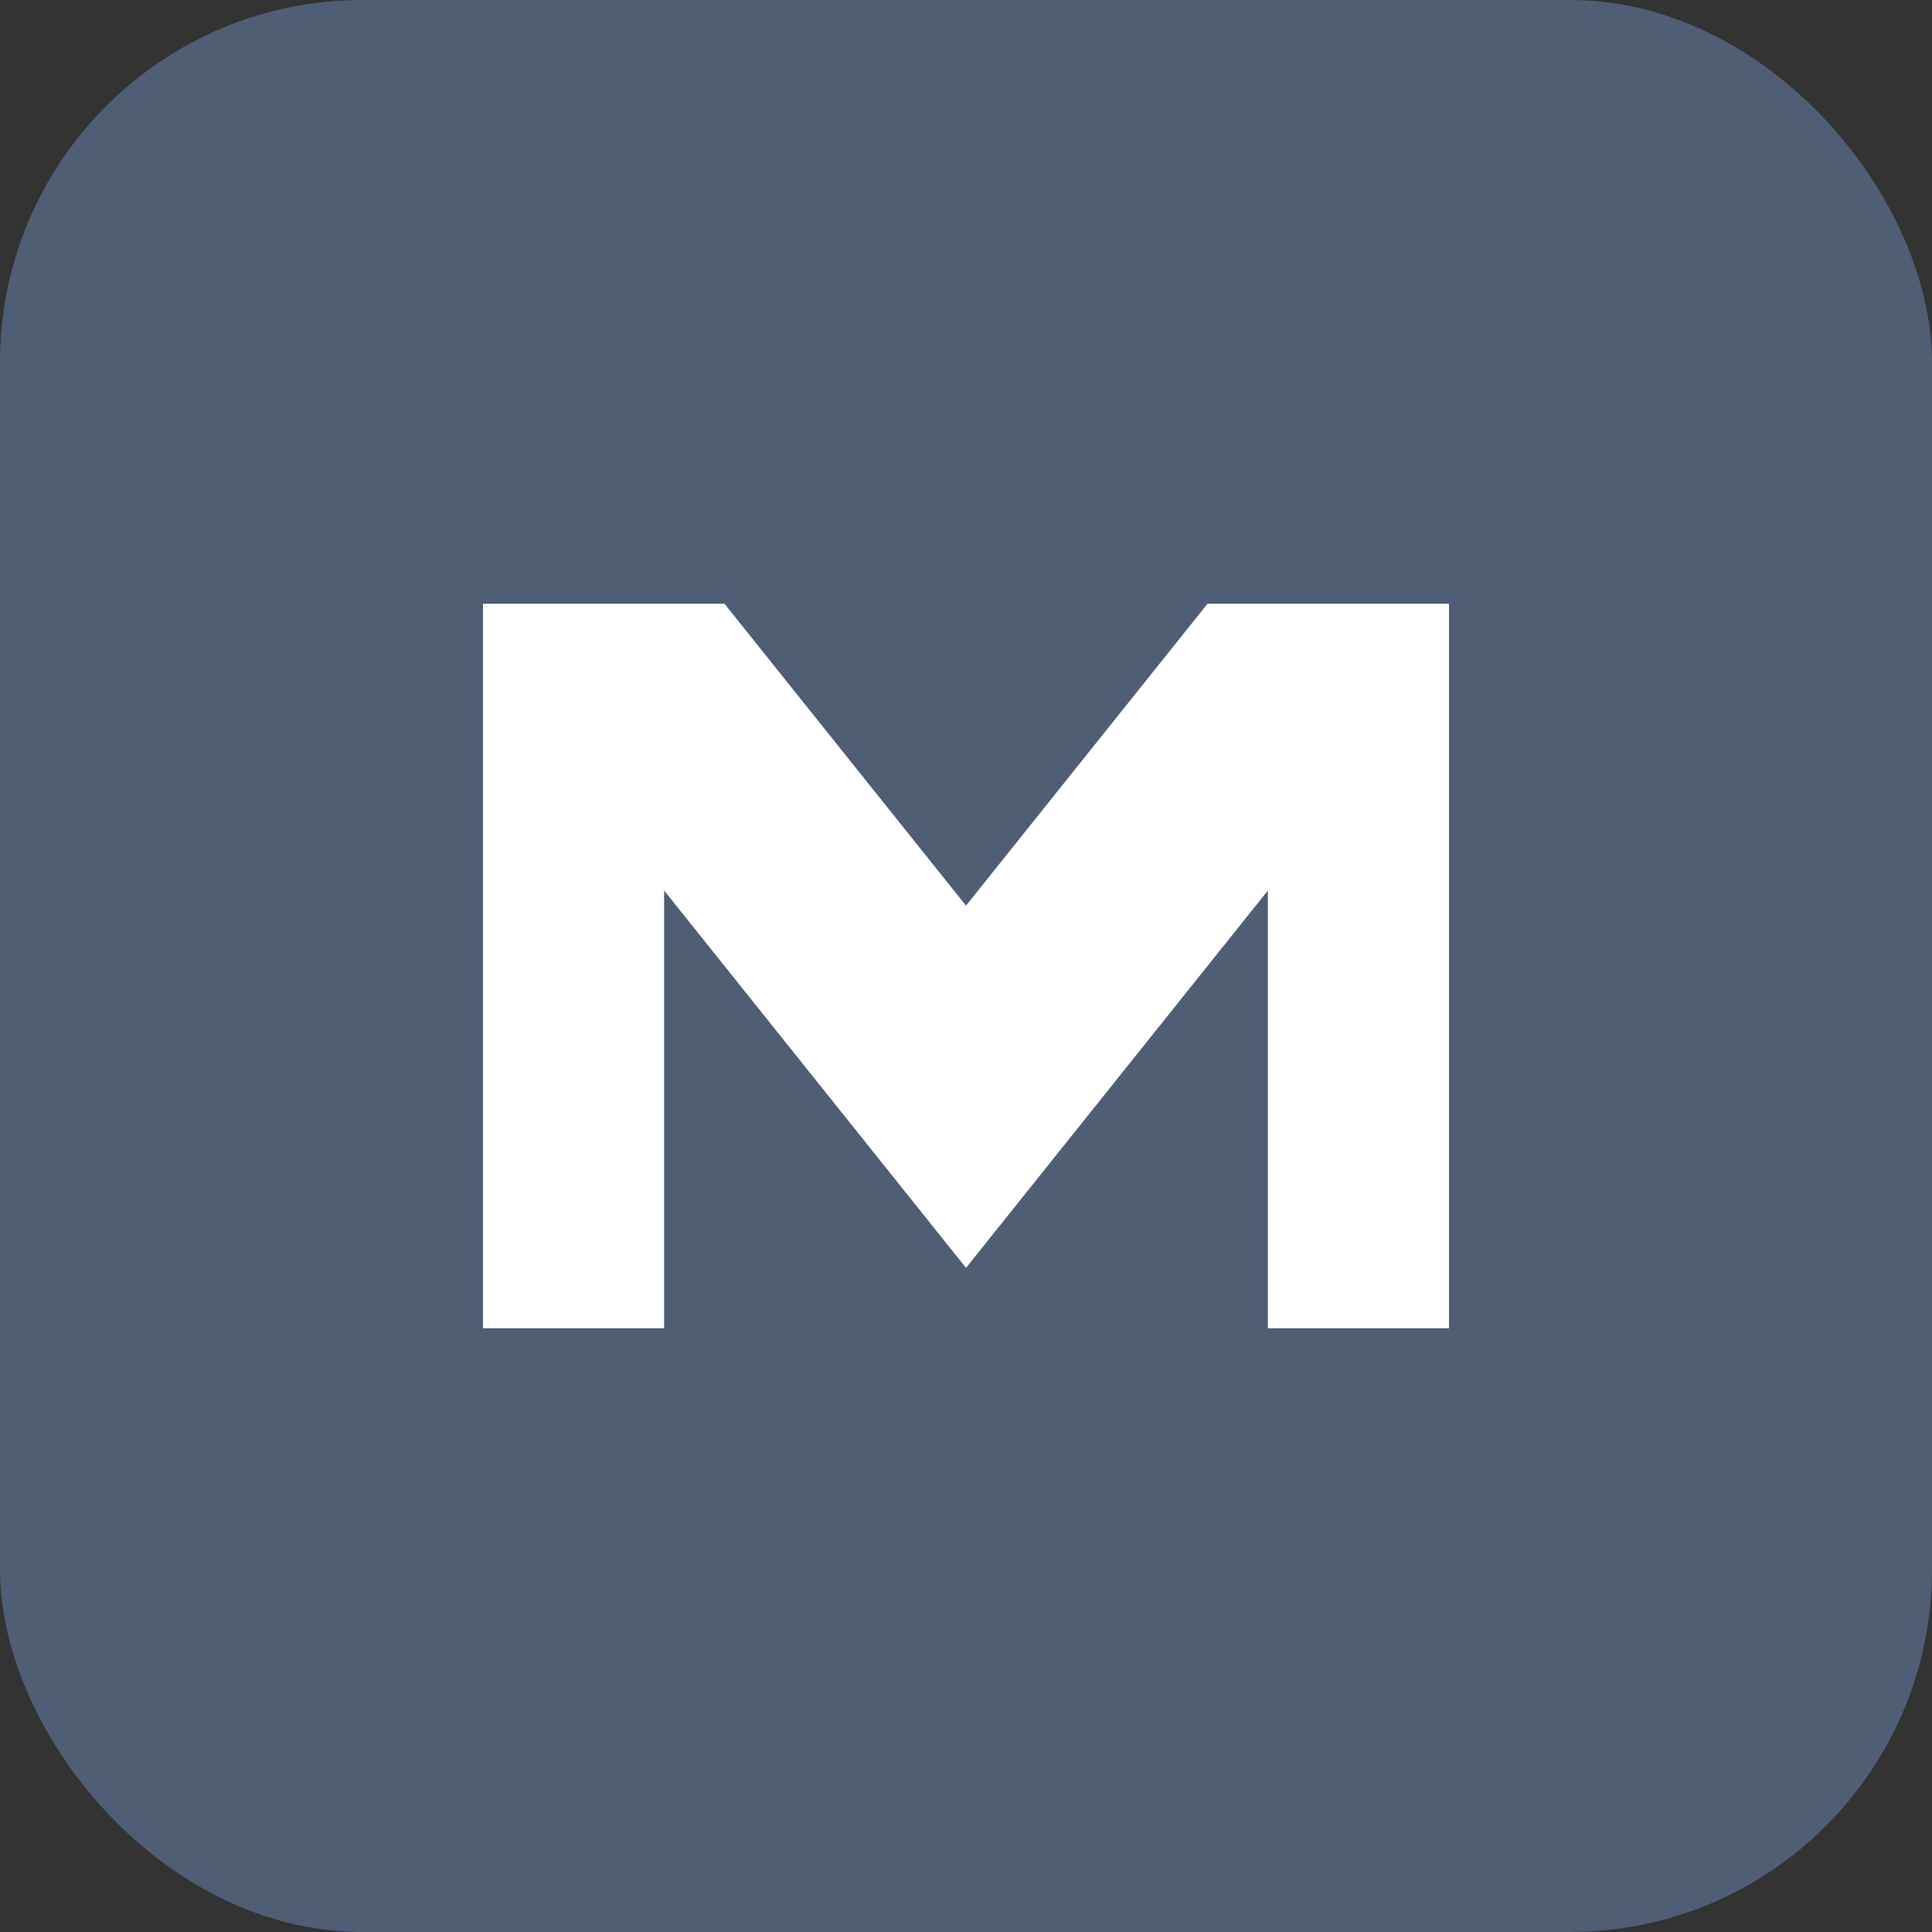 <svg xmlns="http://www.w3.org/2000/svg" width="256" height="256" viewBox="0 0 256 256">
<rect x="0" y="0" width="256" height="256" fill="#333333" stroke="none"/>
<rect width="256" height="256" rx="48" fill="#4F5D75"/>
<path d="M64 176V80h32l32 40 32-40h32v96h-24v-58l-40 50-40-50v58H64z" fill="#fff"/>
</svg>
